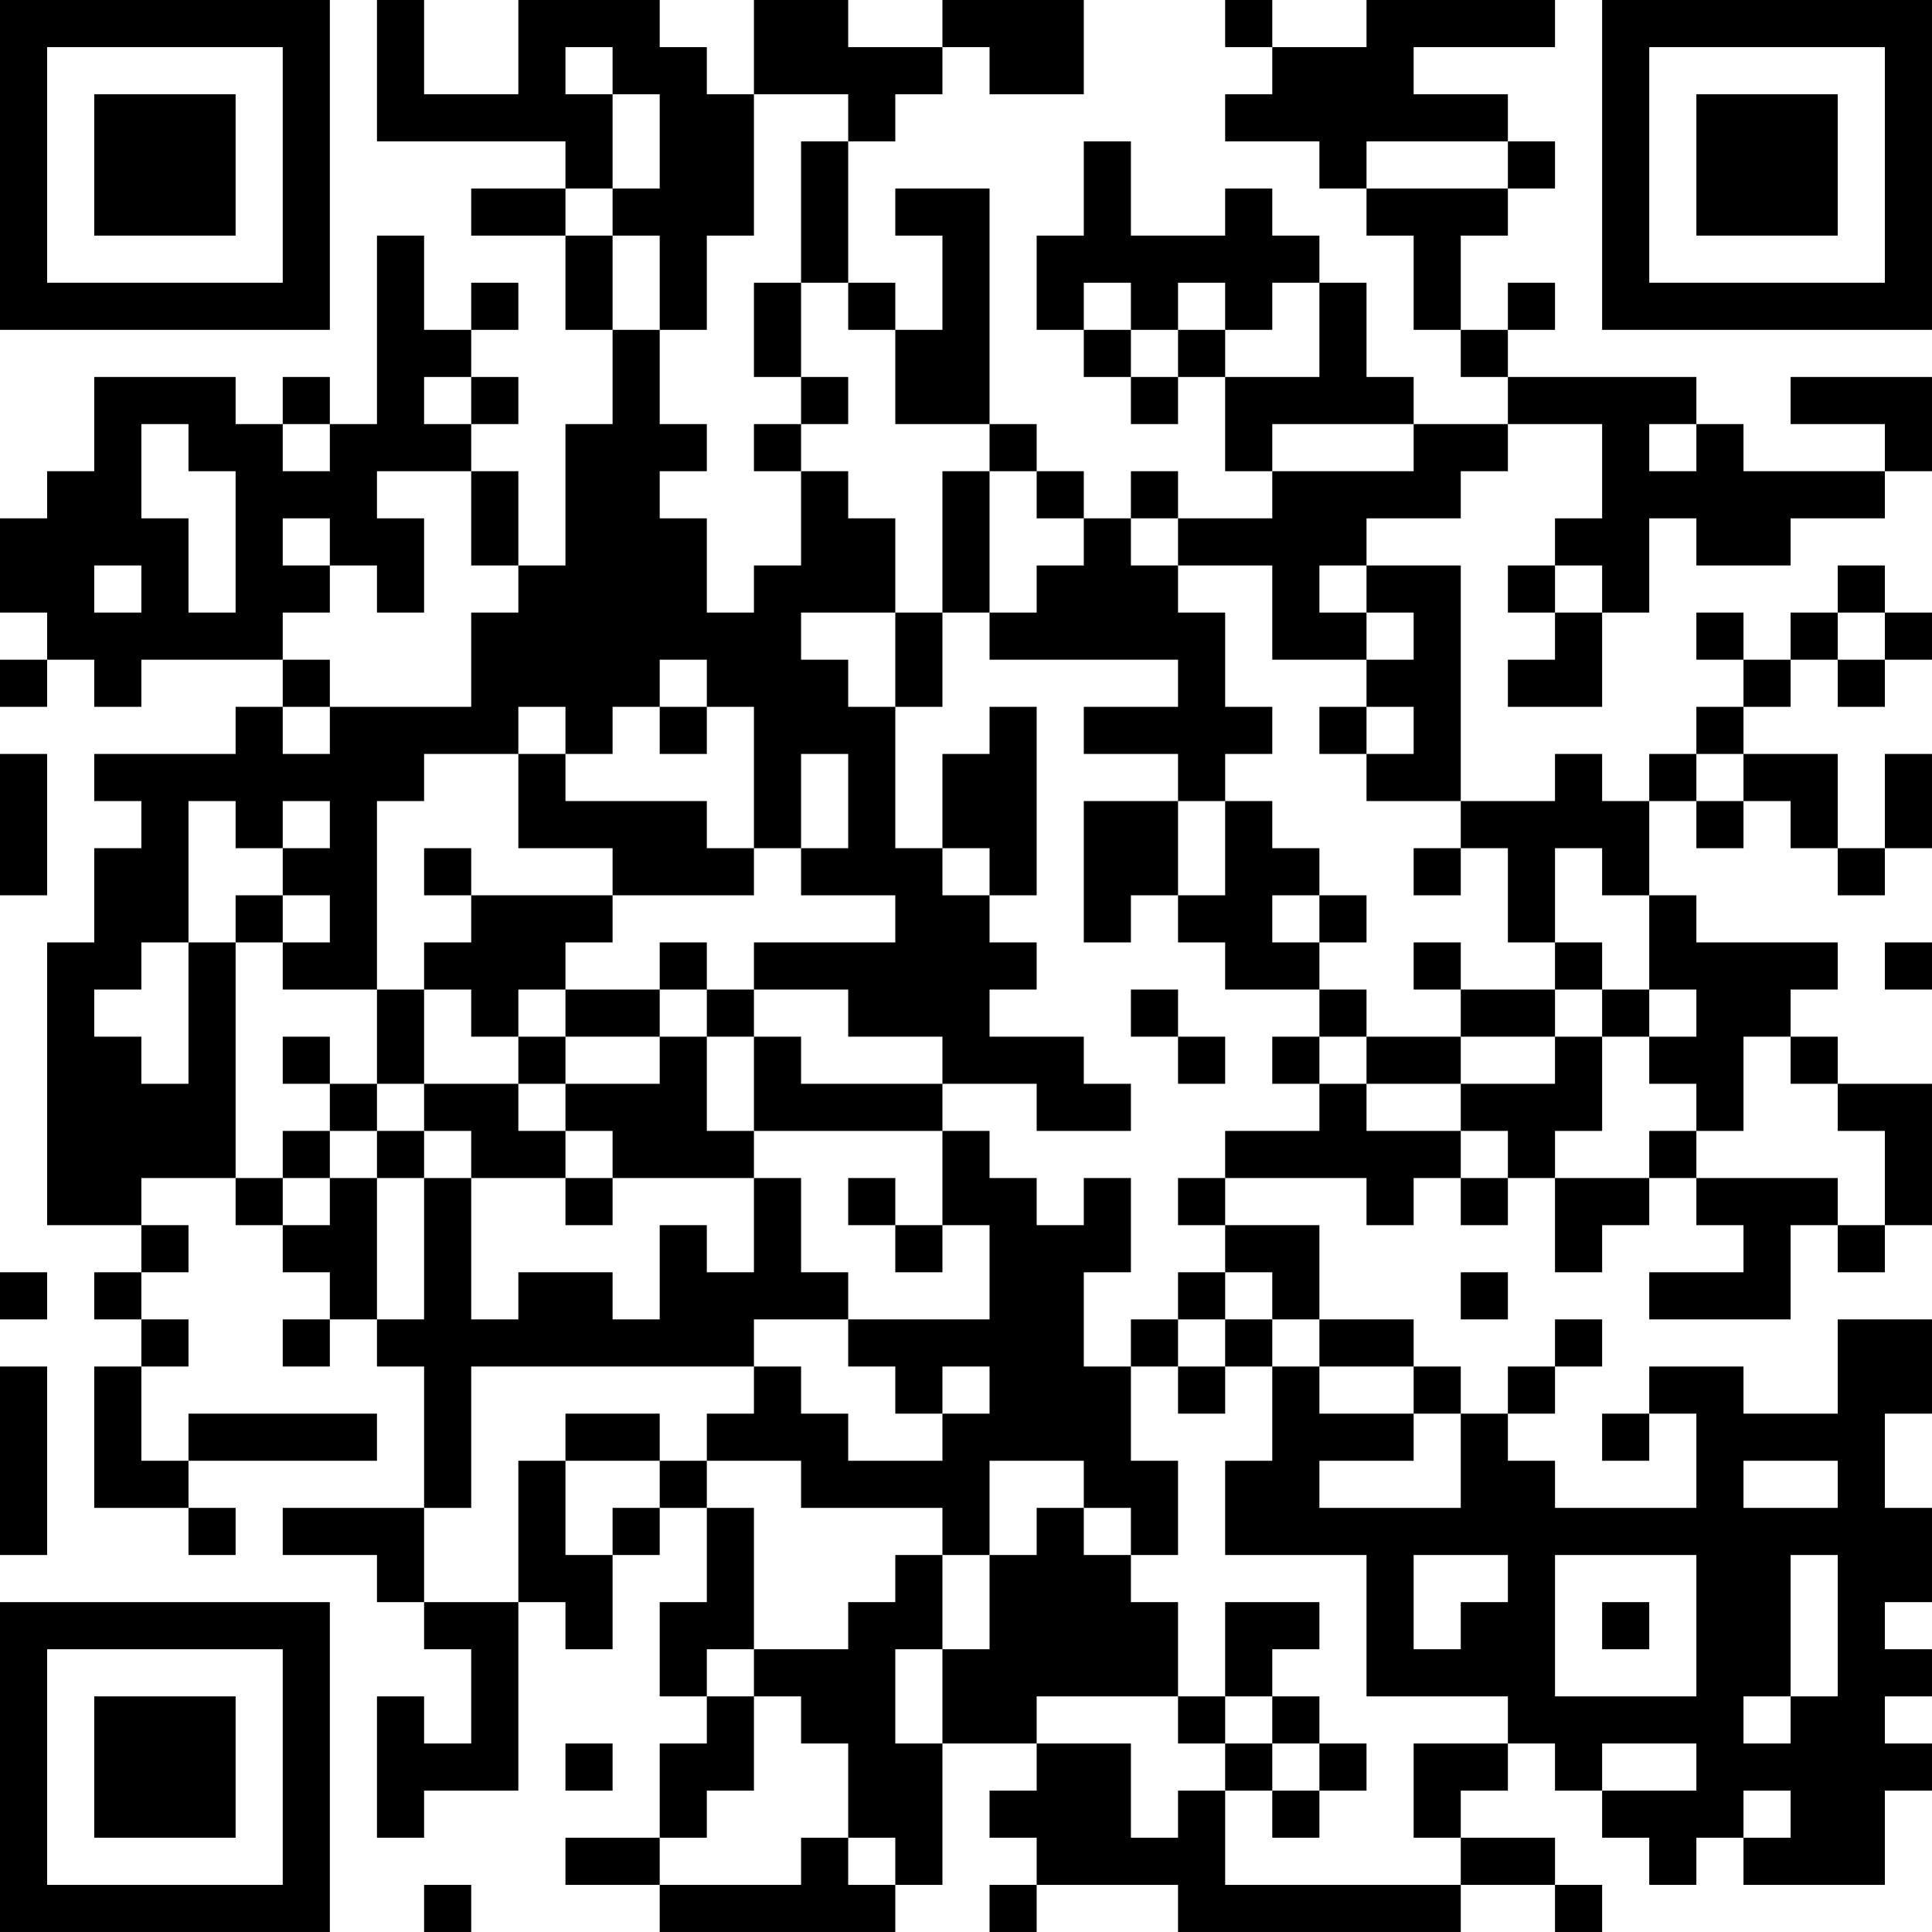 <?xml version="1.0" encoding="UTF-8"?>
<svg xmlns="http://www.w3.org/2000/svg" version="1.1" width="200" height="200" viewBox="0 0 200 200"><rect x="0" y="0" width="200" height="200" fill="#ffffff"/><g transform="scale(4.878)"><g transform="translate(0,0)"><path fill-rule="evenodd" d="M8 0L8 3L12 3L12 4L10 4L10 5L12 5L12 7L13 7L13 9L12 9L12 12L11 12L11 10L10 10L10 9L11 9L11 8L10 8L10 7L11 7L11 6L10 6L10 7L9 7L9 5L8 5L8 9L7 9L7 8L6 8L6 9L5 9L5 8L2 8L2 10L1 10L1 11L0 11L0 13L1 13L1 14L0 14L0 15L1 15L1 14L2 14L2 15L3 15L3 14L6 14L6 15L5 15L5 16L2 16L2 17L3 17L3 18L2 18L2 20L1 20L1 26L3 26L3 27L2 27L2 28L3 28L3 29L2 29L2 32L4 32L4 33L5 33L5 32L4 32L4 31L8 31L8 30L4 30L4 31L3 31L3 29L4 29L4 28L3 28L3 27L4 27L4 26L3 26L3 25L5 25L5 26L6 26L6 27L7 27L7 28L6 28L6 29L7 29L7 28L8 28L8 29L9 29L9 32L6 32L6 33L8 33L8 34L9 34L9 35L10 35L10 37L9 37L9 36L8 36L8 39L9 39L9 38L11 38L11 34L12 34L12 35L13 35L13 33L14 33L14 32L15 32L15 34L14 34L14 36L15 36L15 37L14 37L14 39L12 39L12 40L14 40L14 41L19 41L19 40L20 40L20 37L22 37L22 38L21 38L21 39L22 39L22 40L21 40L21 41L22 41L22 40L25 40L25 41L31 41L31 40L33 40L33 41L34 41L34 40L33 40L33 39L31 39L31 38L32 38L32 37L33 37L33 38L34 38L34 39L35 39L35 40L36 40L36 39L37 39L37 40L40 40L40 38L41 38L41 37L40 37L40 36L41 36L41 35L40 35L40 34L41 34L41 32L40 32L40 30L41 30L41 28L39 28L39 30L37 30L37 29L35 29L35 30L34 30L34 31L35 31L35 30L36 30L36 32L33 32L33 31L32 31L32 30L33 30L33 29L34 29L34 28L33 28L33 29L32 29L32 30L31 30L31 29L30 29L30 28L28 28L28 26L26 26L26 25L29 25L29 26L30 26L30 25L31 25L31 26L32 26L32 25L33 25L33 27L34 27L34 26L35 26L35 25L36 25L36 26L37 26L37 27L35 27L35 28L38 28L38 26L39 26L39 27L40 27L40 26L41 26L41 23L39 23L39 22L38 22L38 21L39 21L39 20L36 20L36 19L35 19L35 17L36 17L36 18L37 18L37 17L38 17L38 18L39 18L39 19L40 19L40 18L41 18L41 16L40 16L40 18L39 18L39 16L37 16L37 15L38 15L38 14L39 14L39 15L40 15L40 14L41 14L41 13L40 13L40 12L39 12L39 13L38 13L38 14L37 14L37 13L36 13L36 14L37 14L37 15L36 15L36 16L35 16L35 17L34 17L34 16L33 16L33 17L31 17L31 12L29 12L29 11L31 11L31 10L32 10L32 9L34 9L34 11L33 11L33 12L32 12L32 13L33 13L33 14L32 14L32 15L34 15L34 13L35 13L35 11L36 11L36 12L38 12L38 11L40 11L40 10L41 10L41 8L38 8L38 9L40 9L40 10L37 10L37 9L36 9L36 8L32 8L32 7L33 7L33 6L32 6L32 7L31 7L31 5L32 5L32 4L33 4L33 3L32 3L32 2L30 2L30 1L33 1L33 0L29 0L29 1L27 1L27 0L26 0L26 1L27 1L27 2L26 2L26 3L28 3L28 4L29 4L29 5L30 5L30 7L31 7L31 8L32 8L32 9L30 9L30 8L29 8L29 6L28 6L28 5L27 5L27 4L26 4L26 5L24 5L24 3L23 3L23 5L22 5L22 7L23 7L23 8L24 8L24 9L25 9L25 8L26 8L26 10L27 10L27 11L25 11L25 10L24 10L24 11L23 11L23 10L22 10L22 9L21 9L21 4L19 4L19 5L20 5L20 7L19 7L19 6L18 6L18 3L19 3L19 2L20 2L20 1L21 1L21 2L23 2L23 0L20 0L20 1L18 1L18 0L16 0L16 2L15 2L15 1L14 1L14 0L11 0L11 2L9 2L9 0ZM12 1L12 2L13 2L13 4L12 4L12 5L13 5L13 7L14 7L14 9L15 9L15 10L14 10L14 11L15 11L15 13L16 13L16 12L17 12L17 10L18 10L18 11L19 11L19 13L17 13L17 14L18 14L18 15L19 15L19 18L20 18L20 19L21 19L21 20L22 20L22 21L21 21L21 22L23 22L23 23L24 23L24 24L22 24L22 23L20 23L20 22L18 22L18 21L16 21L16 20L19 20L19 19L17 19L17 18L18 18L18 16L17 16L17 18L16 18L16 15L15 15L15 14L14 14L14 15L13 15L13 16L12 16L12 15L11 15L11 16L9 16L9 17L8 17L8 21L6 21L6 20L7 20L7 19L6 19L6 18L7 18L7 17L6 17L6 18L5 18L5 17L4 17L4 20L3 20L3 21L2 21L2 22L3 22L3 23L4 23L4 20L5 20L5 25L6 25L6 26L7 26L7 25L8 25L8 28L9 28L9 25L10 25L10 28L11 28L11 27L13 27L13 28L14 28L14 26L15 26L15 27L16 27L16 25L17 25L17 27L18 27L18 28L16 28L16 29L10 29L10 32L9 32L9 34L11 34L11 31L12 31L12 33L13 33L13 32L14 32L14 31L15 31L15 32L16 32L16 35L15 35L15 36L16 36L16 38L15 38L15 39L14 39L14 40L17 40L17 39L18 39L18 40L19 40L19 39L18 39L18 37L17 37L17 36L16 36L16 35L18 35L18 34L19 34L19 33L20 33L20 35L19 35L19 37L20 37L20 35L21 35L21 33L22 33L22 32L23 32L23 33L24 33L24 34L25 34L25 36L22 36L22 37L24 37L24 39L25 39L25 38L26 38L26 40L31 40L31 39L30 39L30 37L32 37L32 36L29 36L29 33L26 33L26 31L27 31L27 29L28 29L28 30L30 30L30 31L28 31L28 32L31 32L31 30L30 30L30 29L28 29L28 28L27 28L27 27L26 27L26 26L25 26L25 25L26 25L26 24L28 24L28 23L29 23L29 24L31 24L31 25L32 25L32 24L31 24L31 23L33 23L33 22L34 22L34 24L33 24L33 25L35 25L35 24L36 24L36 25L39 25L39 26L40 26L40 24L39 24L39 23L38 23L38 22L37 22L37 24L36 24L36 23L35 23L35 22L36 22L36 21L35 21L35 19L34 19L34 18L33 18L33 20L32 20L32 18L31 18L31 17L29 17L29 16L30 16L30 15L29 15L29 14L30 14L30 13L29 13L29 12L28 12L28 13L29 13L29 14L27 14L27 12L25 12L25 11L24 11L24 12L25 12L25 13L26 13L26 15L27 15L27 16L26 16L26 17L25 17L25 16L23 16L23 15L25 15L25 14L21 14L21 13L22 13L22 12L23 12L23 11L22 11L22 10L21 10L21 9L19 9L19 7L18 7L18 6L17 6L17 3L18 3L18 2L16 2L16 5L15 5L15 7L14 7L14 5L13 5L13 4L14 4L14 2L13 2L13 1ZM29 3L29 4L32 4L32 3ZM16 6L16 8L17 8L17 9L16 9L16 10L17 10L17 9L18 9L18 8L17 8L17 6ZM23 6L23 7L24 7L24 8L25 8L25 7L26 7L26 8L28 8L28 6L27 6L27 7L26 7L26 6L25 6L25 7L24 7L24 6ZM9 8L9 9L10 9L10 8ZM3 9L3 11L4 11L4 13L5 13L5 10L4 10L4 9ZM6 9L6 10L7 10L7 9ZM27 9L27 10L30 10L30 9ZM35 9L35 10L36 10L36 9ZM8 10L8 11L9 11L9 13L8 13L8 12L7 12L7 11L6 11L6 12L7 12L7 13L6 13L6 14L7 14L7 15L6 15L6 16L7 16L7 15L10 15L10 13L11 13L11 12L10 12L10 10ZM20 10L20 13L19 13L19 15L20 15L20 13L21 13L21 10ZM2 12L2 13L3 13L3 12ZM33 12L33 13L34 13L34 12ZM39 13L39 14L40 14L40 13ZM14 15L14 16L15 16L15 15ZM21 15L21 16L20 16L20 18L21 18L21 19L22 19L22 15ZM28 15L28 16L29 16L29 15ZM0 16L0 19L1 19L1 16ZM11 16L11 18L13 18L13 19L10 19L10 18L9 18L9 19L10 19L10 20L9 20L9 21L8 21L8 23L7 23L7 22L6 22L6 23L7 23L7 24L6 24L6 25L7 25L7 24L8 24L8 25L9 25L9 24L10 24L10 25L12 25L12 26L13 26L13 25L16 25L16 24L20 24L20 26L19 26L19 25L18 25L18 26L19 26L19 27L20 27L20 26L21 26L21 28L18 28L18 29L19 29L19 30L20 30L20 31L18 31L18 30L17 30L17 29L16 29L16 30L15 30L15 31L17 31L17 32L20 32L20 33L21 33L21 31L23 31L23 32L24 32L24 33L25 33L25 31L24 31L24 29L25 29L25 30L26 30L26 29L27 29L27 28L26 28L26 27L25 27L25 28L24 28L24 29L23 29L23 27L24 27L24 25L23 25L23 26L22 26L22 25L21 25L21 24L20 24L20 23L17 23L17 22L16 22L16 21L15 21L15 20L14 20L14 21L12 21L12 20L13 20L13 19L16 19L16 18L15 18L15 17L12 17L12 16ZM36 16L36 17L37 17L37 16ZM23 17L23 20L24 20L24 19L25 19L25 20L26 20L26 21L28 21L28 22L27 22L27 23L28 23L28 22L29 22L29 23L31 23L31 22L33 22L33 21L34 21L34 22L35 22L35 21L34 21L34 20L33 20L33 21L31 21L31 20L30 20L30 21L31 21L31 22L29 22L29 21L28 21L28 20L29 20L29 19L28 19L28 18L27 18L27 17L26 17L26 19L25 19L25 17ZM30 18L30 19L31 19L31 18ZM5 19L5 20L6 20L6 19ZM27 19L27 20L28 20L28 19ZM40 20L40 21L41 21L41 20ZM9 21L9 23L8 23L8 24L9 24L9 23L11 23L11 24L12 24L12 25L13 25L13 24L12 24L12 23L14 23L14 22L15 22L15 24L16 24L16 22L15 22L15 21L14 21L14 22L12 22L12 21L11 21L11 22L10 22L10 21ZM24 21L24 22L25 22L25 23L26 23L26 22L25 22L25 21ZM11 22L11 23L12 23L12 22ZM0 27L0 28L1 28L1 27ZM31 27L31 28L32 28L32 27ZM25 28L25 29L26 29L26 28ZM0 29L0 33L1 33L1 29ZM20 29L20 30L21 30L21 29ZM12 30L12 31L14 31L14 30ZM37 31L37 32L39 32L39 31ZM30 33L30 35L31 35L31 34L32 34L32 33ZM33 33L33 36L36 36L36 33ZM38 33L38 36L37 36L37 37L38 37L38 36L39 36L39 33ZM26 34L26 36L25 36L25 37L26 37L26 38L27 38L27 39L28 39L28 38L29 38L29 37L28 37L28 36L27 36L27 35L28 35L28 34ZM34 34L34 35L35 35L35 34ZM26 36L26 37L27 37L27 38L28 38L28 37L27 37L27 36ZM12 37L12 38L13 38L13 37ZM34 37L34 38L36 38L36 37ZM37 38L37 39L38 39L38 38ZM9 40L9 41L10 41L10 40ZM0 0L0 7L7 7L7 0ZM1 1L1 6L6 6L6 1ZM2 2L2 5L5 5L5 2ZM34 0L34 7L41 7L41 0ZM35 1L35 6L40 6L40 1ZM36 2L36 5L39 5L39 2ZM0 34L0 41L7 41L7 34ZM1 35L1 40L6 40L6 35ZM2 36L2 39L5 39L5 36Z" fill="#000000"/></g></g></svg>
